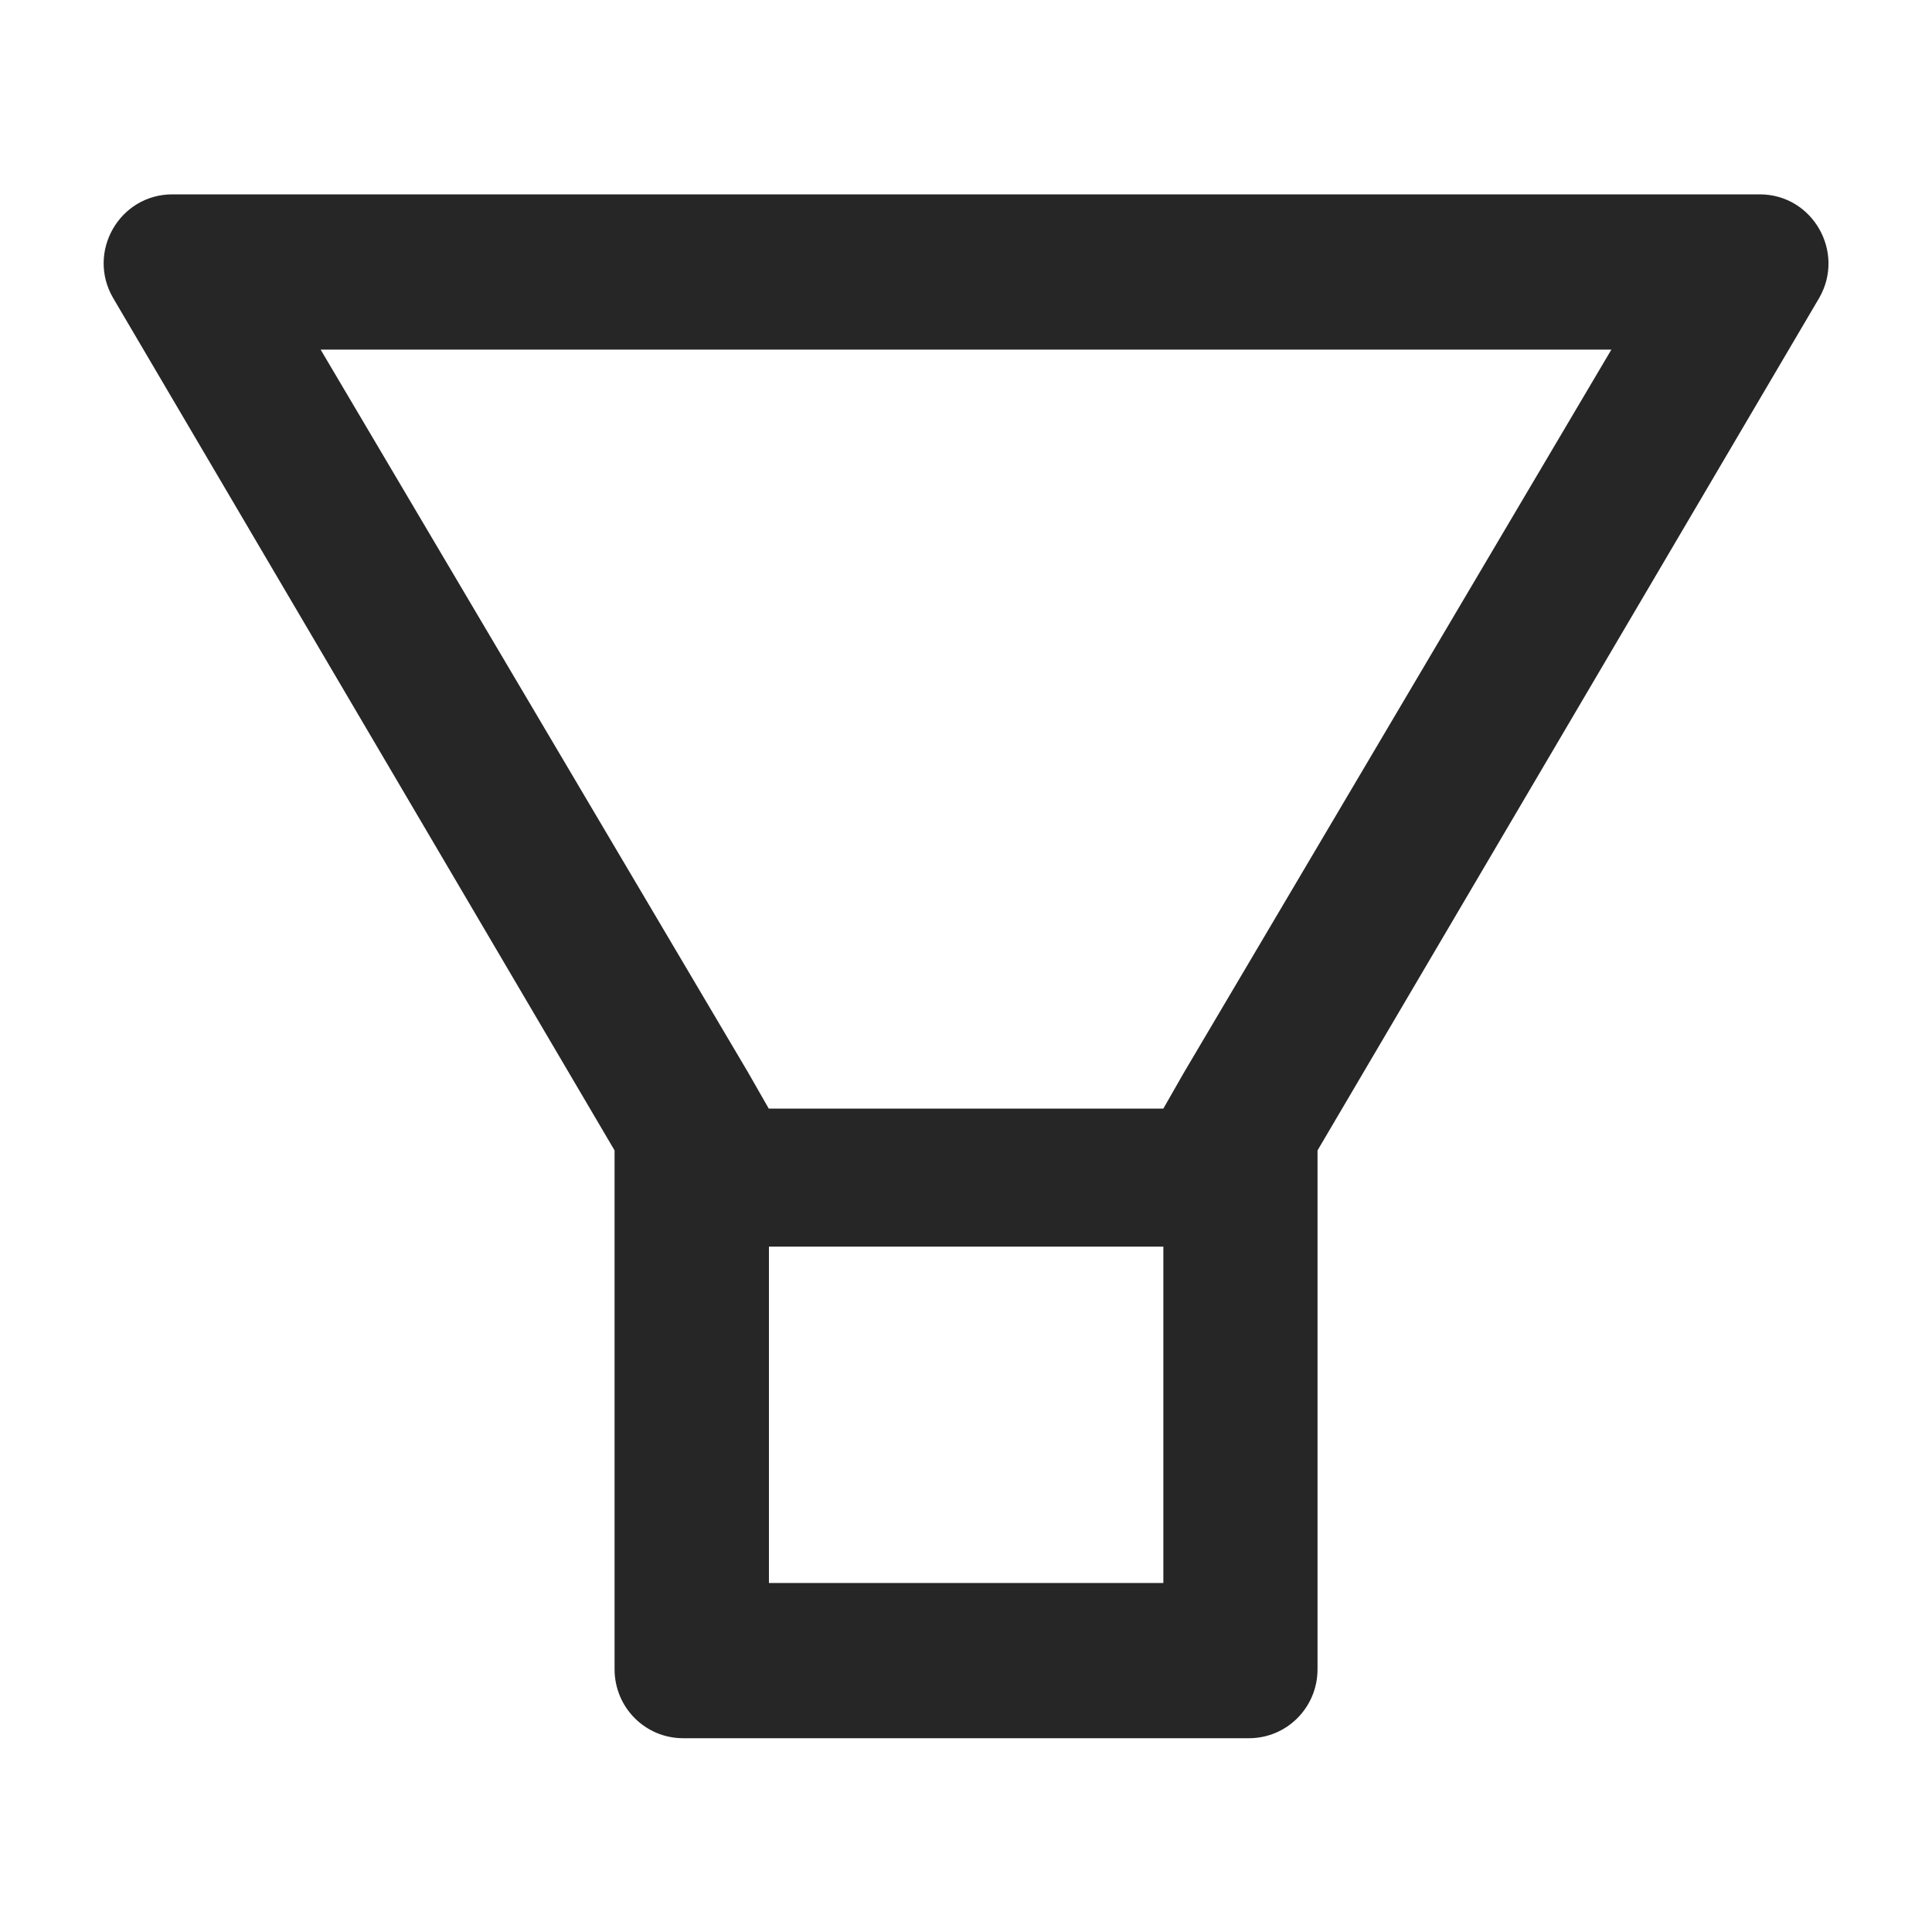 <svg width="20" height="20" viewBox="0 0 20 20" fill="none" xmlns="http://www.w3.org/2000/svg">
<path d="M18.217 2.012H1.784C1.237 2.012 0.895 2.608 1.17 3.083L6.362 11.909V17.28C6.362 17.675 6.679 17.994 7.072 17.994H12.929C13.322 17.994 13.639 17.675 13.639 17.28V11.909L18.833 3.083C19.105 2.608 18.764 2.012 18.217 2.012ZM12.04 16.387H7.96V12.905H12.043V16.387H12.04ZM12.255 11.105L12.043 11.476H7.958L7.746 11.105L3.319 3.619H16.681L12.255 11.105Z" fill="black" fill-opacity="0.85"/>
</svg>
